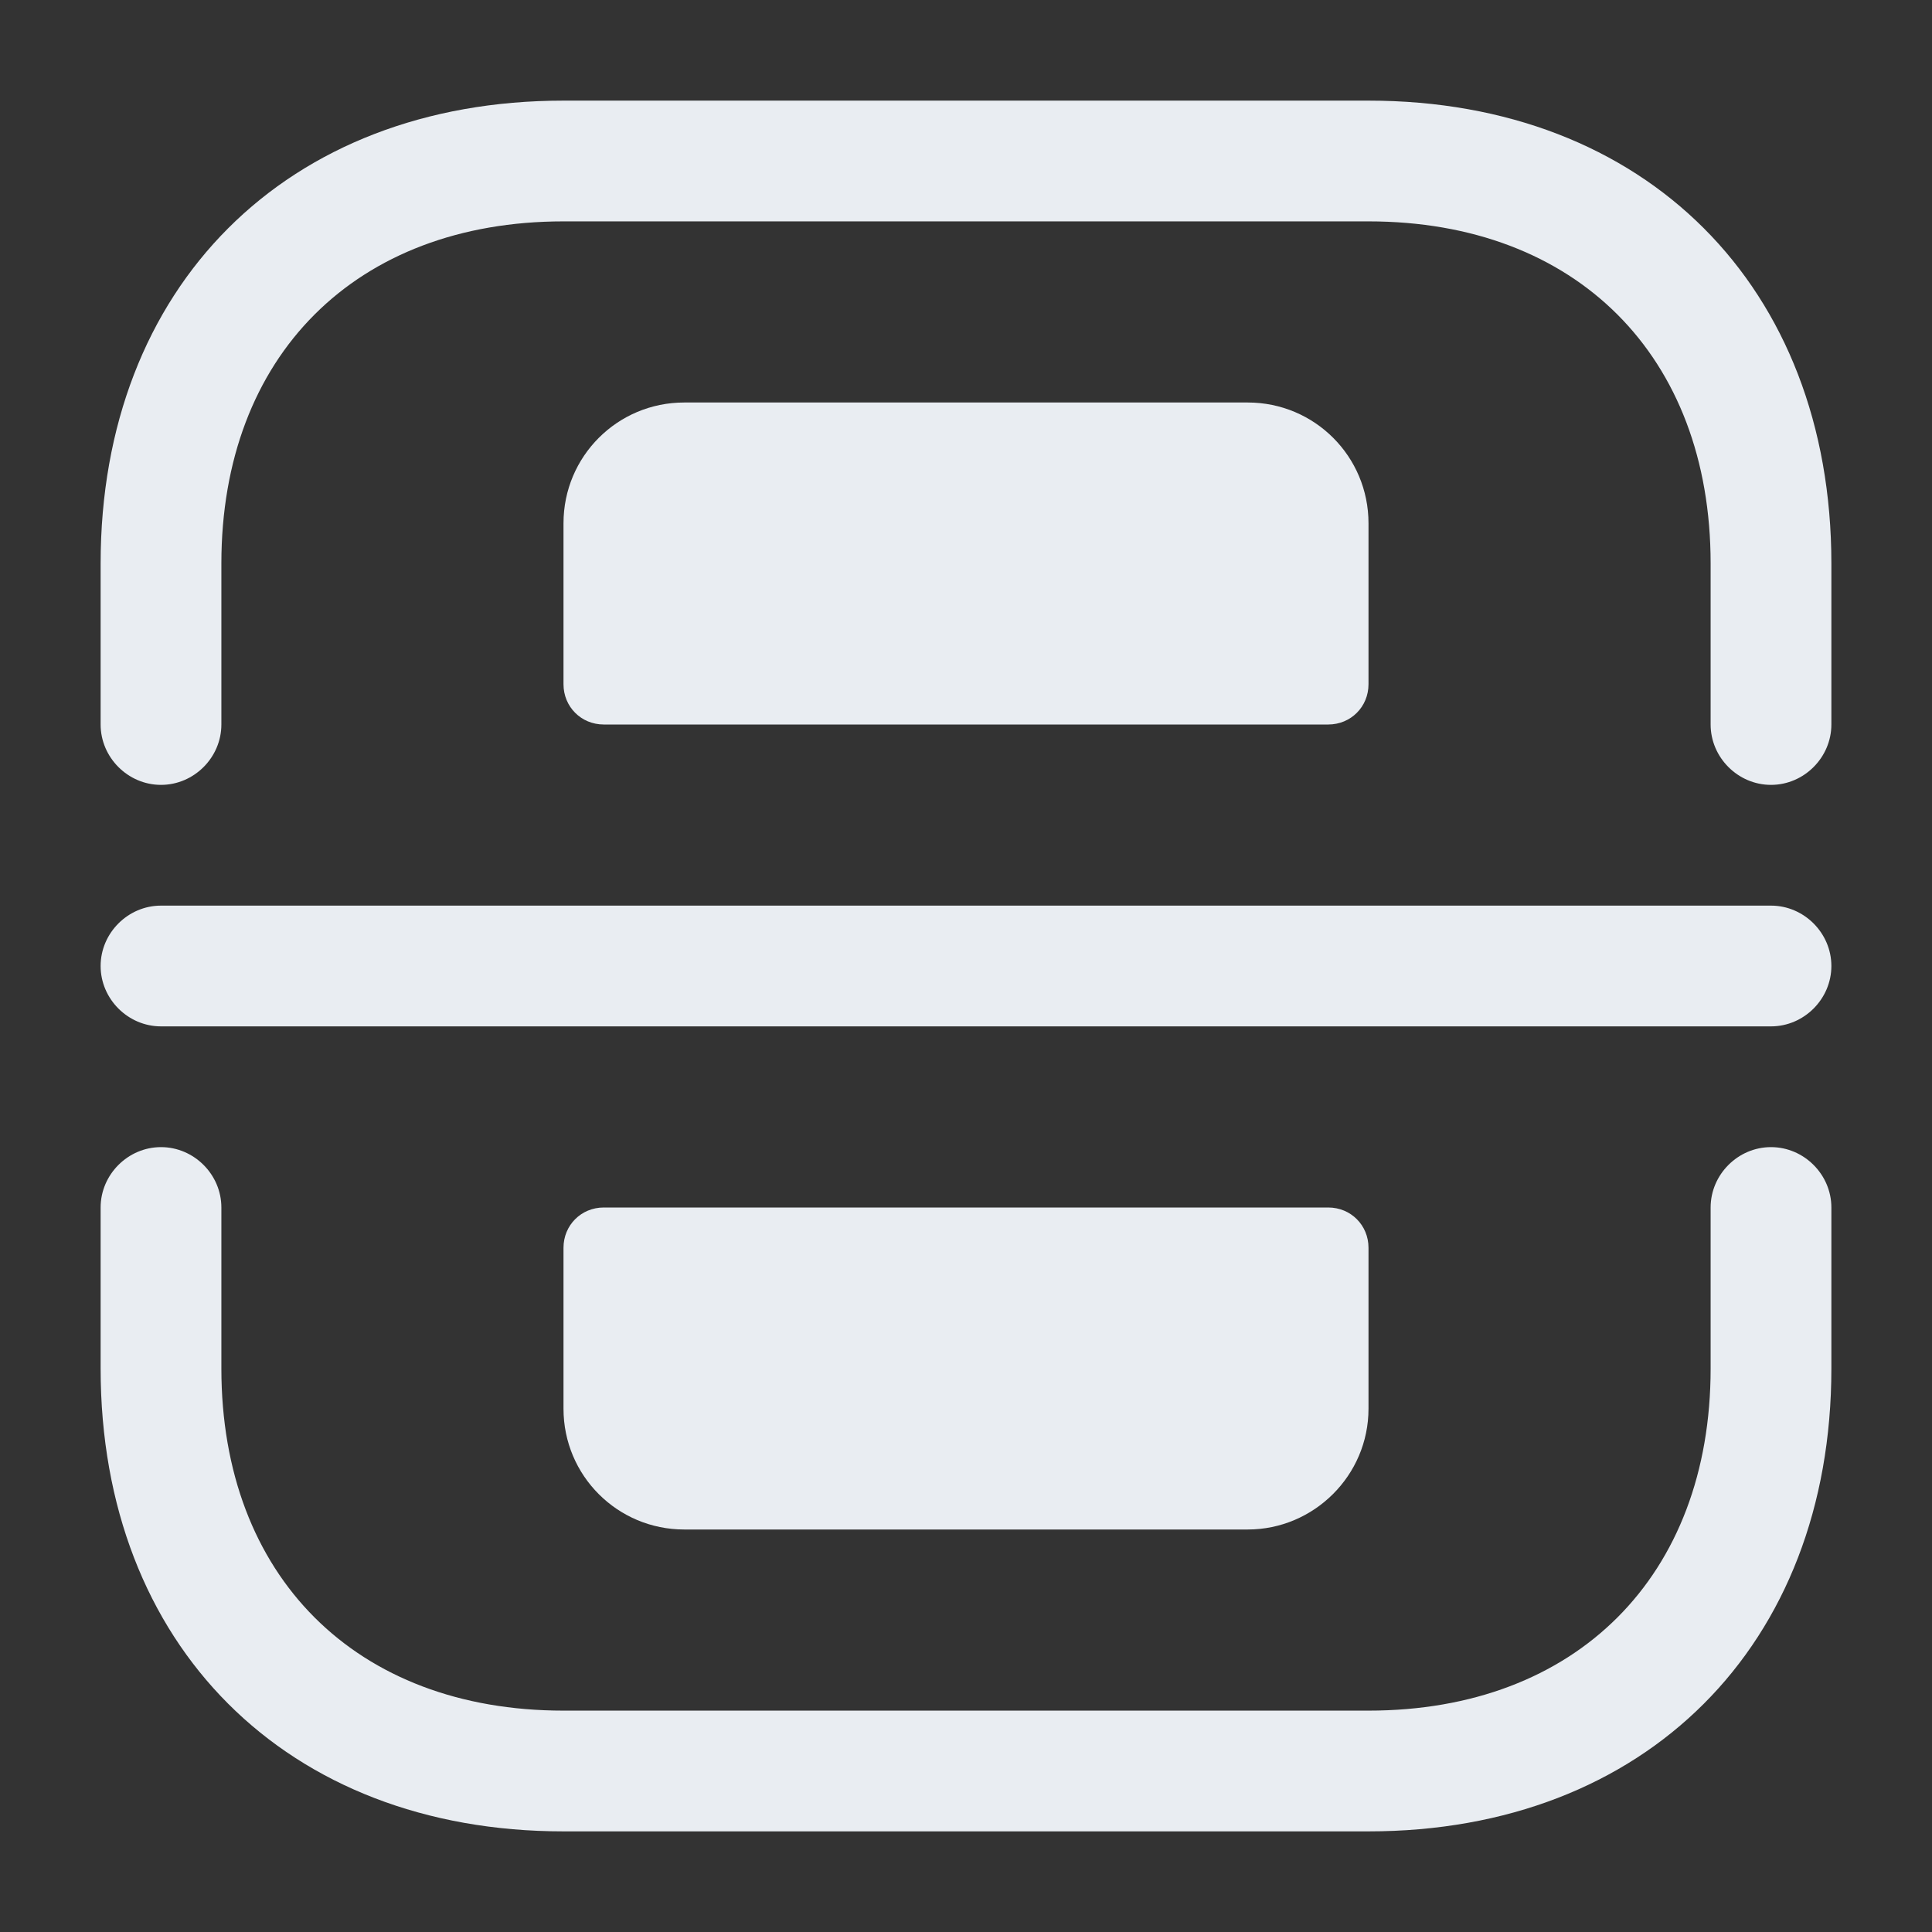 <svg width="24" height="24" viewBox="0 0 24 24" fill="none" xmlns="http://www.w3.org/2000/svg">
<rect x="0" y="0" width="24" height="24" fill="#333333" stroke="none"/>
<path d="M22 9.75C21.59 9.75 21.25 9.41 21.25 9V7C21.25 4.42 19.58 2.75 17 2.75H7C4.42 2.75 2.75 4.42 2.75 7V9C2.75 9.41 2.41 9.75 2 9.75C1.59 9.75 1.25 9.41 1.25 9V7C1.25 3.56 3.56 1.25 7 1.25H17C20.44 1.25 22.75 3.56 22.75 7V9C22.75 9.41 22.41 9.75 22 9.75Z" fill="#E9EDF2"/>
<path d="M17 22.75H7C3.56 22.75 1.25 20.44 1.25 17V15C1.25 14.59 1.59 14.25 2 14.25C2.41 14.25 2.75 14.59 2.75 15V17C2.75 19.58 4.42 21.25 7 21.25H17C19.58 21.25 21.25 19.58 21.25 17V15C21.25 14.59 21.59 14.25 22 14.25C22.41 14.25 22.75 14.59 22.75 15V17C22.75 20.44 20.44 22.75 17 22.75Z" fill="#E9EDF2"/>
<path d="M22 12.75H2C1.59 12.75 1.25 12.41 1.25 12C1.25 11.59 1.59 11.25 2 11.25H22C22.41 11.25 22.75 11.59 22.75 12C22.75 12.41 22.41 12.75 22 12.75Z" fill="#E9EDF2"/>
<path d="M16.5 9H7.5C7.22 9 7 8.78 7 8.5V6.5C7 5.67 7.67 5 8.5 5H15.5C16.33 5 17 5.67 17 6.5V8.5C17 8.78 16.78 9 16.5 9Z" fill="#E9EDF2"/>
<path d="M16.5 15H7.5C7.22 15 7 15.22 7 15.5V17.5C7 18.33 7.67 19 8.5 19H15.5C16.32 19 17 18.33 17 17.5V15.5C17 15.22 16.78 15 16.5 15Z" fill="#E9EDF2"/>
</svg>
